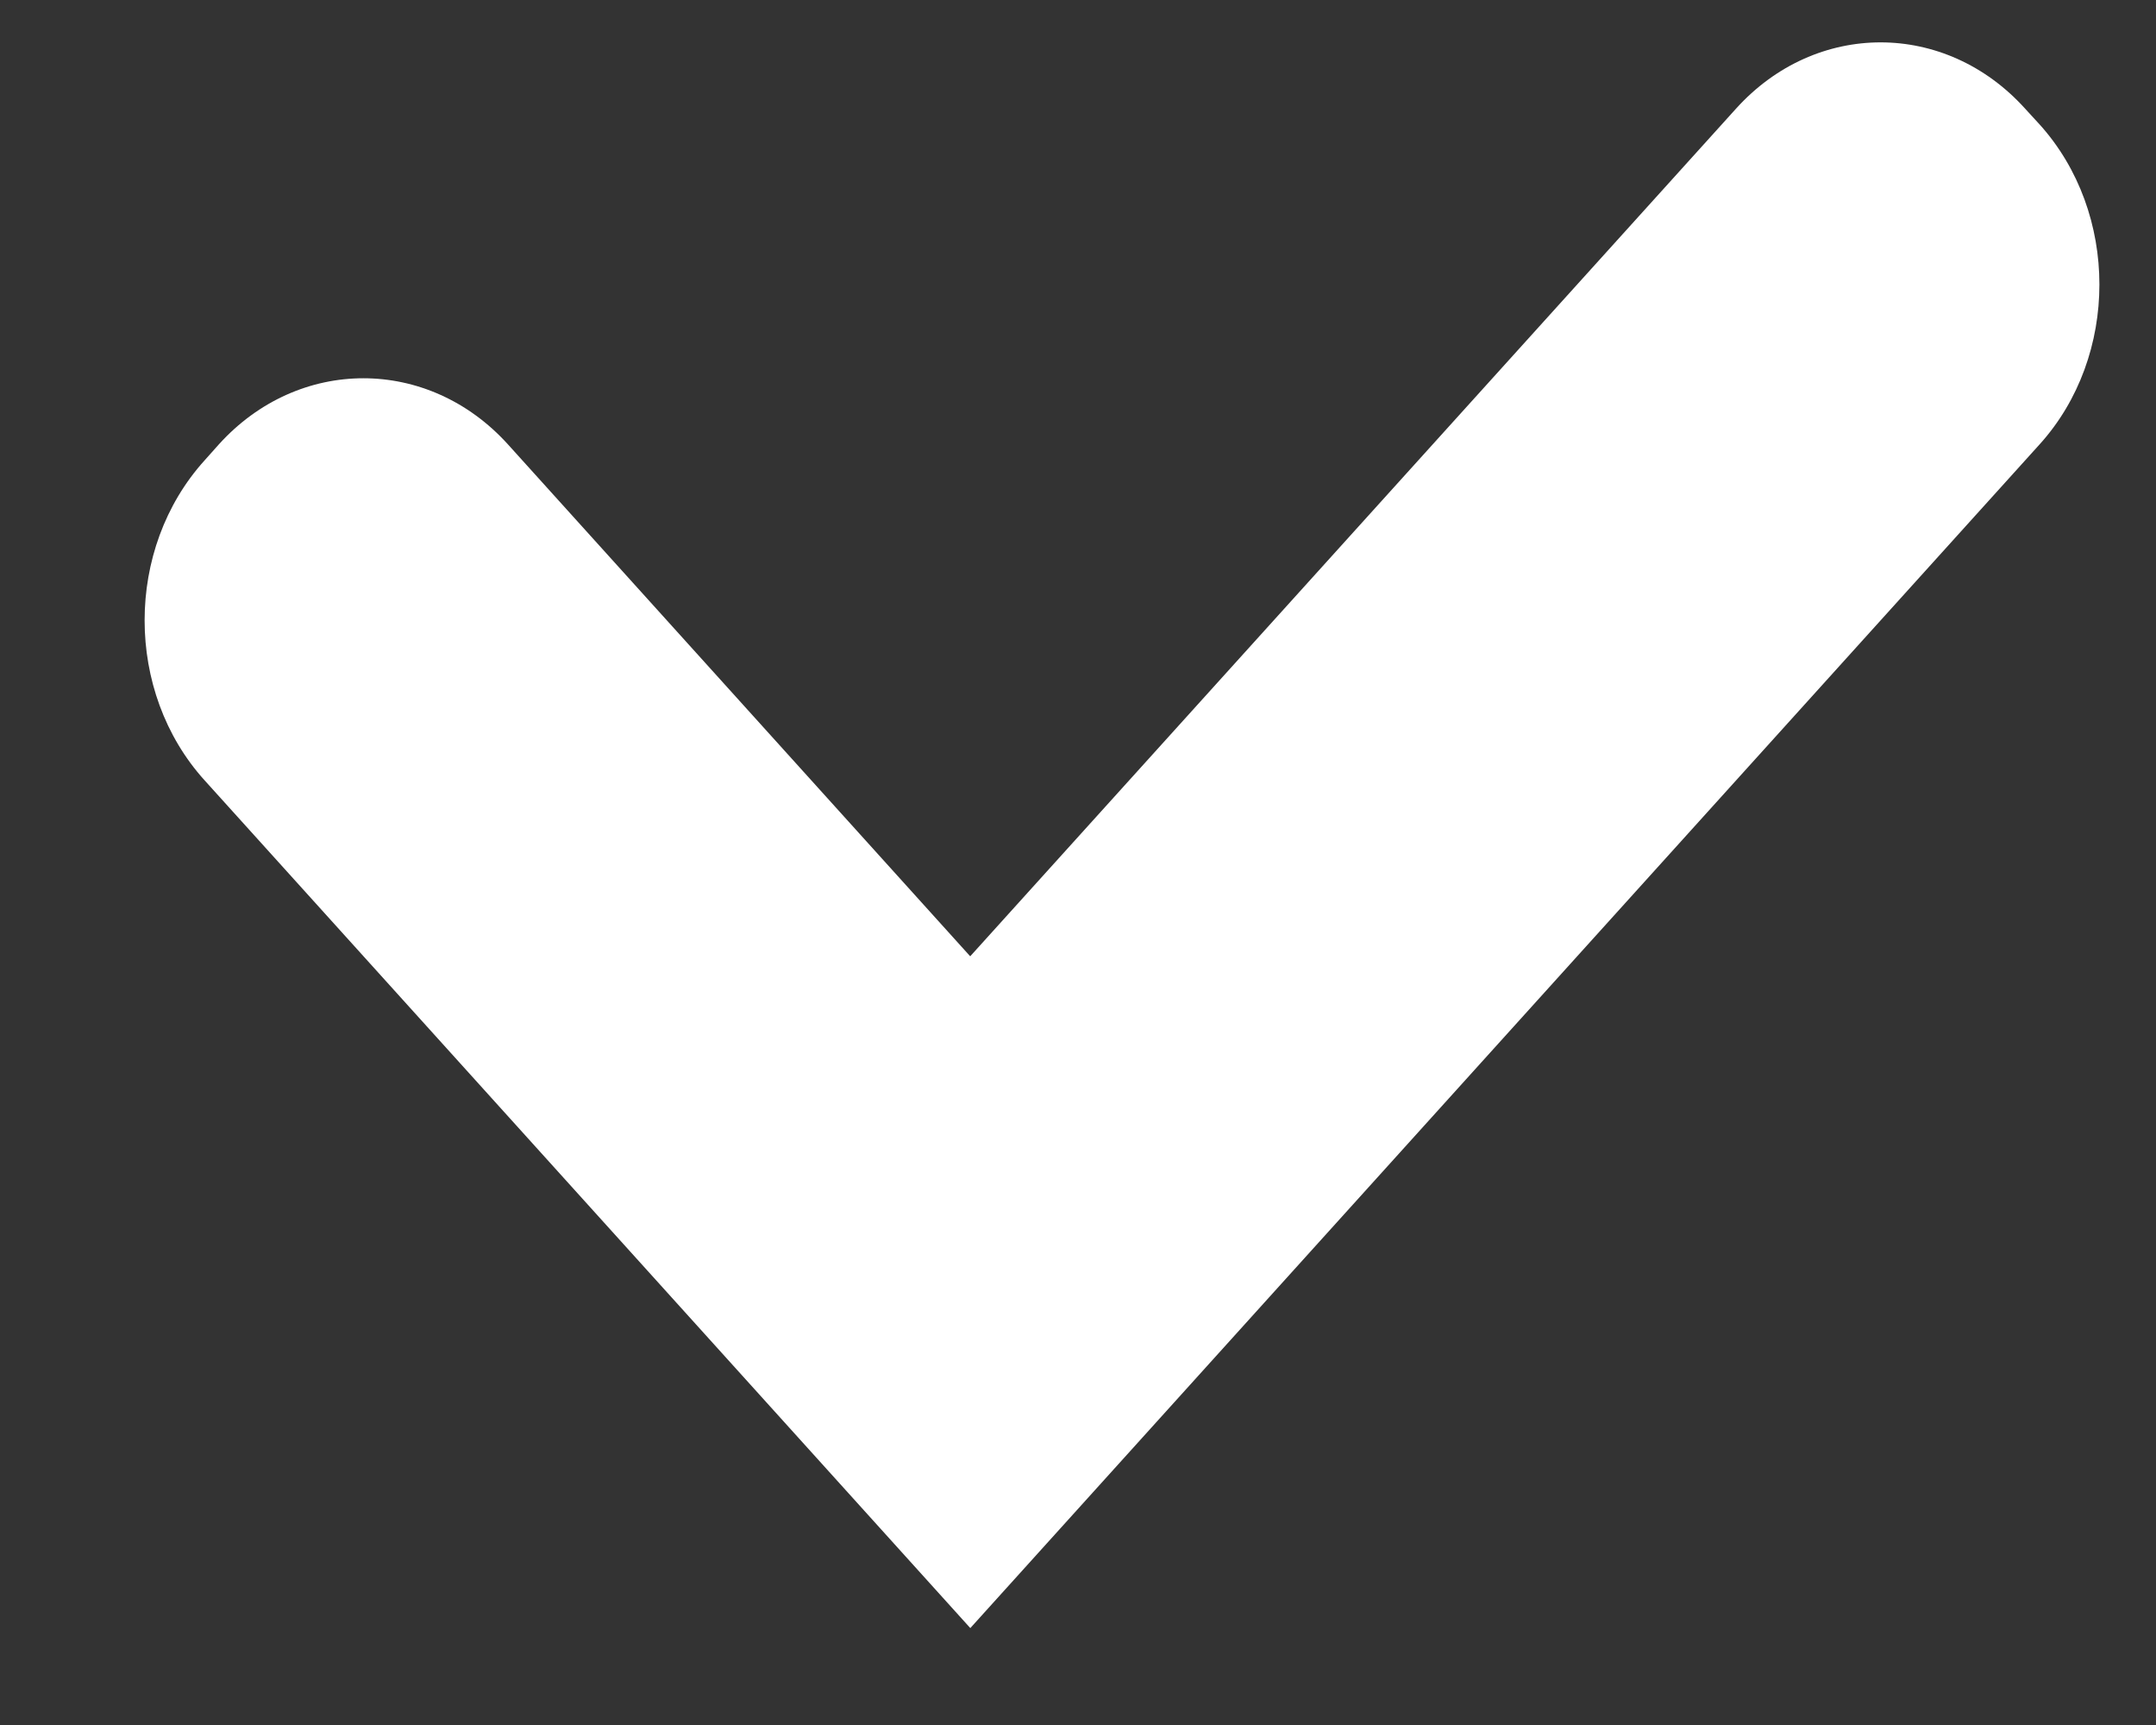 <svg width="10" height="8" viewBox="0 0 10 8" fill="none" xmlns="http://www.w3.org/2000/svg">
<rect x="0" y="0" width="10" height="8" fill="#333333" stroke="none"/>
<path fill-rule="evenodd" clip-rule="evenodd" d="M9.46 2.061C9.83 1.652 9.83 0.987 9.46 0.577L9.393 0.504C9.023 0.094 8.422 0.094 8.052 0.504L4.5 4.435L2.356 2.061C1.986 1.652 1.385 1.652 1.015 2.061L0.949 2.135C0.578 2.545 0.578 3.209 0.949 3.619L4.5 7.55L4.5 7.55L4.501 7.55L9.46 2.061Z" fill="white"/>
</svg>
